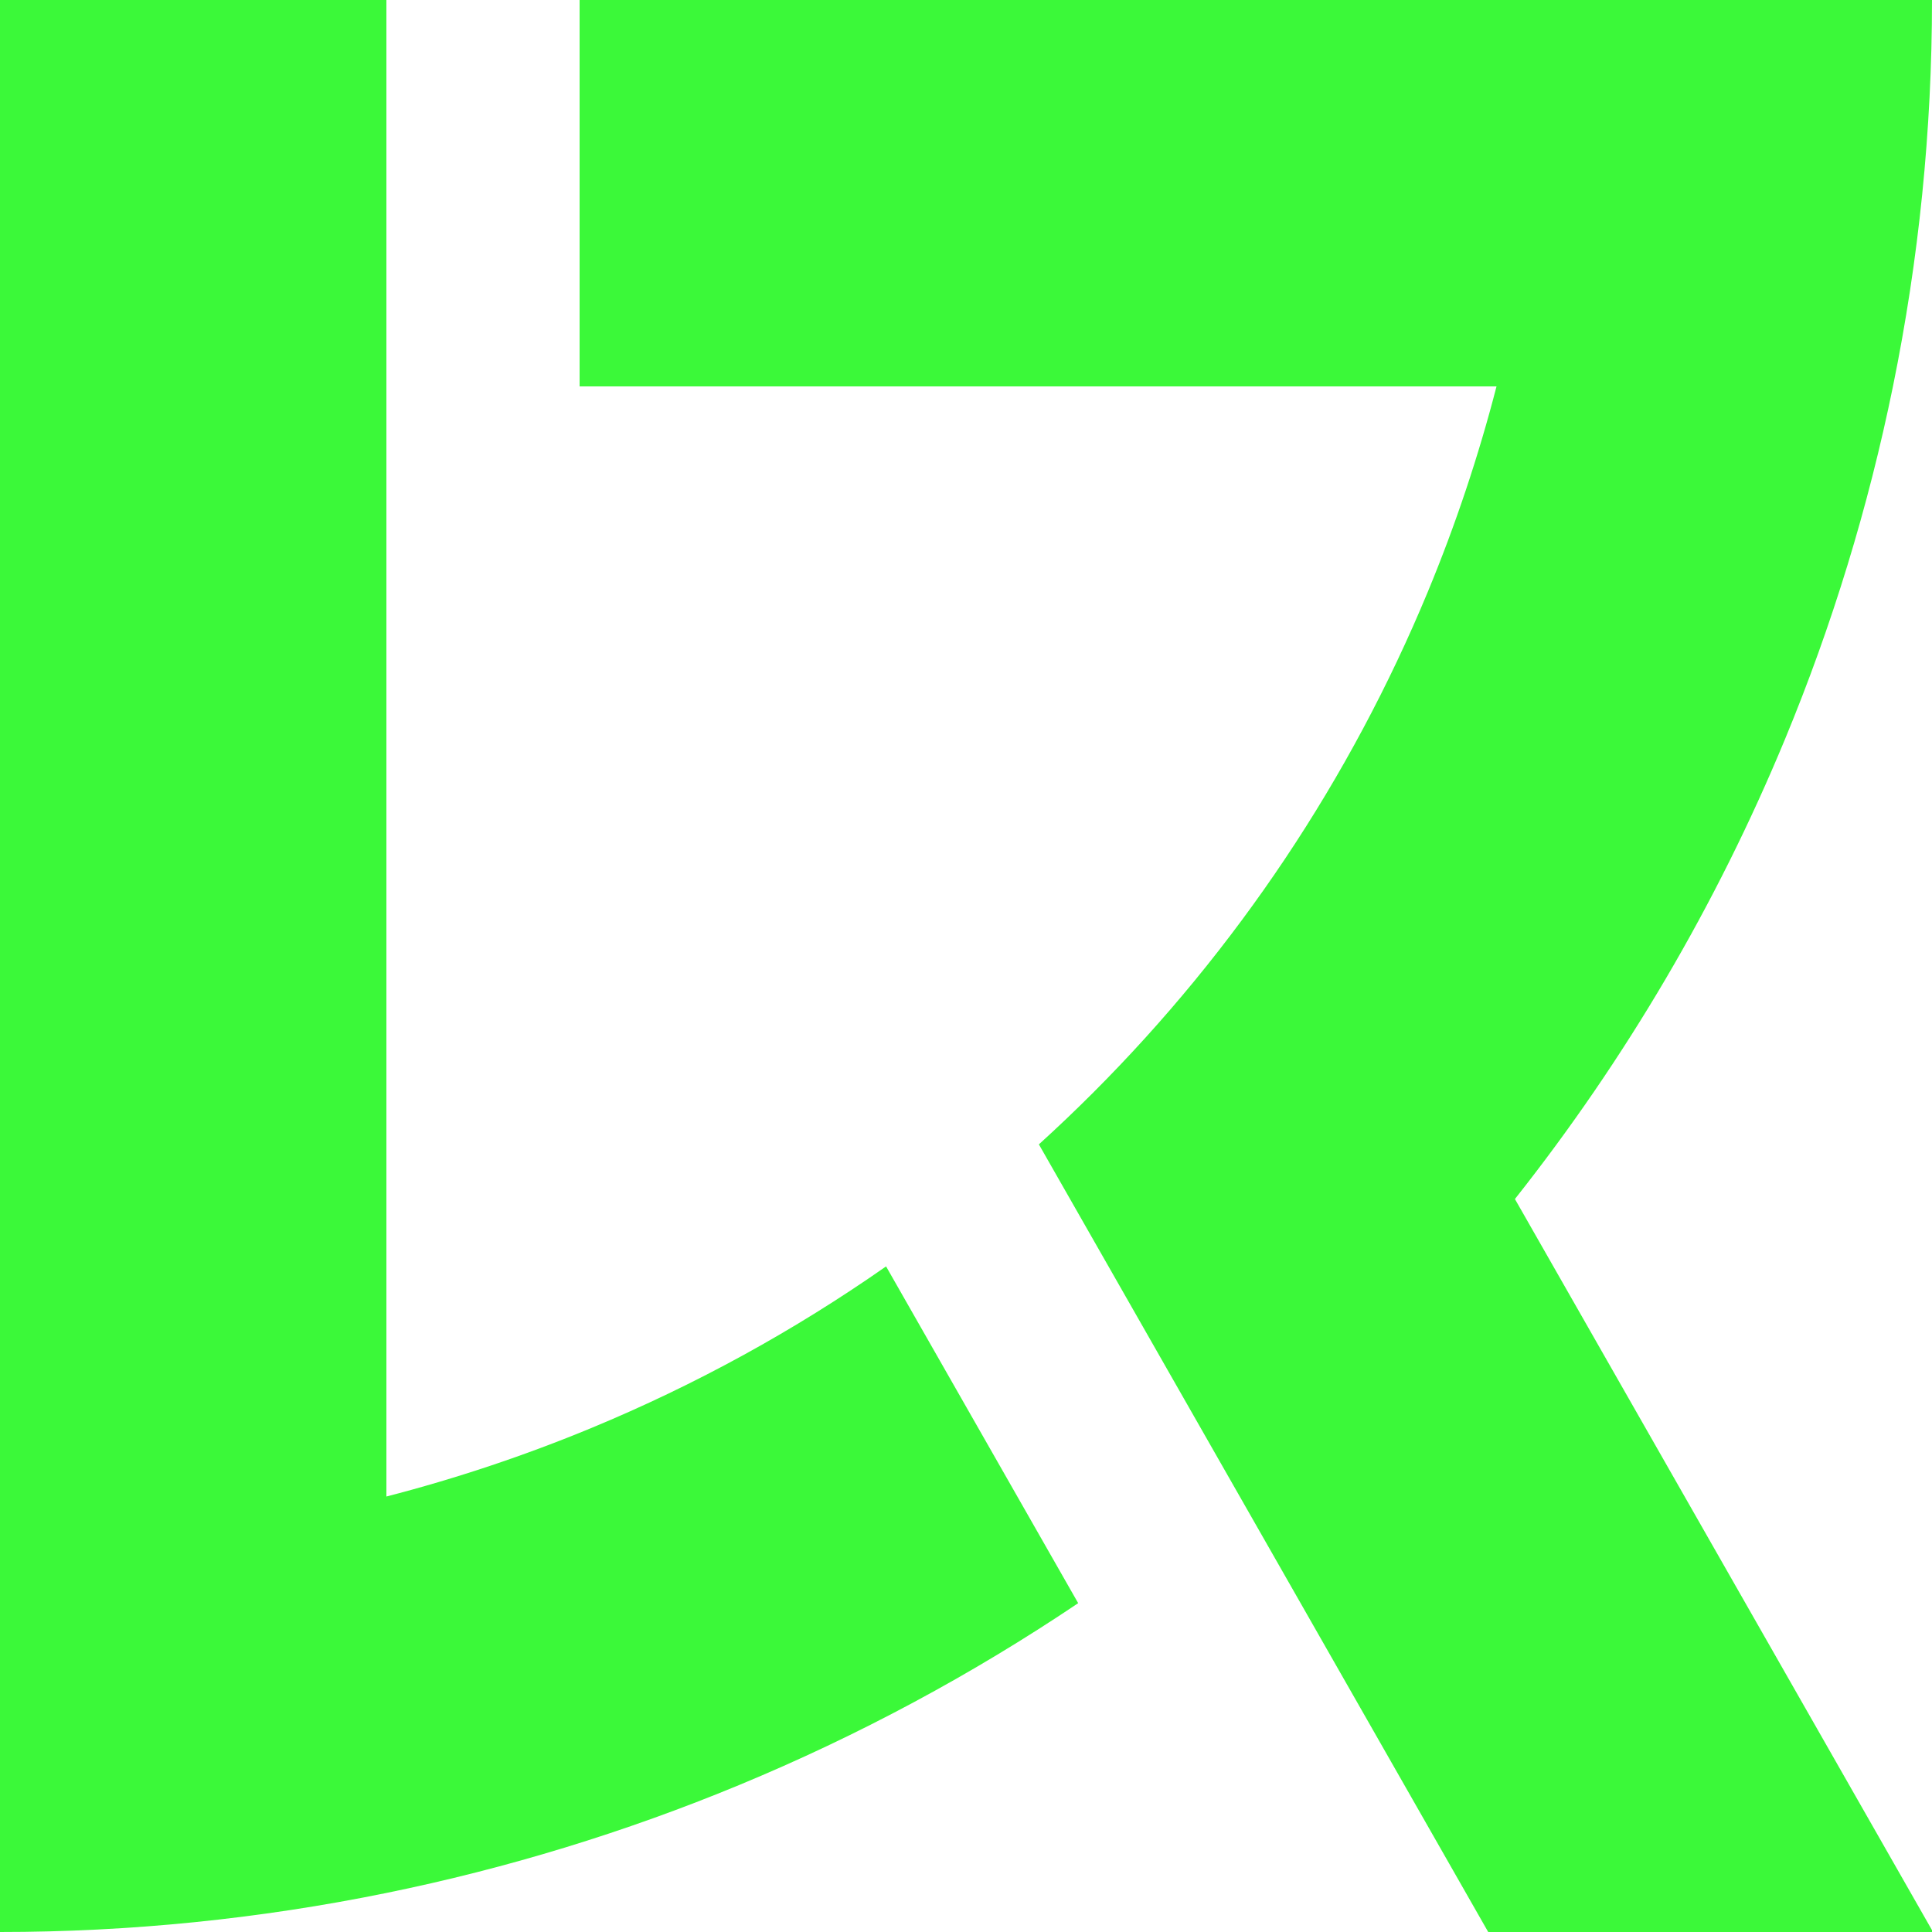 <svg width="1200" height="1200" viewBox="0 0 1200 1200" fill="none" xmlns="http://www.w3.org/2000/svg">
<path d="M929.516 240H360V-0H1200C1200 80.806 1191.84 161.206 1175.75 240C1160.47 314.868 1138.04 388.284 1108.66 459.22C1066.13 561.891 1009.63 657.946 940.94 744.736L1200 1198.85V1200H924.349L766.498 923.298L766.497 923.299L645.269 710.794C656.697 700.419 667.885 689.759 678.822 678.822C767.966 589.678 838.68 483.849 886.924 367.376C904.116 325.871 918.334 283.305 929.516 240Z" fill="#3BF939"/>
<path d="M-0 -0H240V929.516C283.305 918.334 325.872 904.116 367.376 886.924C431.986 860.162 493.322 826.485 550.351 786.583L669.678 995.756C603.613 1040.19 533.131 1078.04 459.22 1108.66C388.284 1138.04 314.867 1160.47 240 1175.75C161.206 1191.84 80.806 1200 -0 1200L-0 -0Z" fill="#3BF939"/>
</svg>
